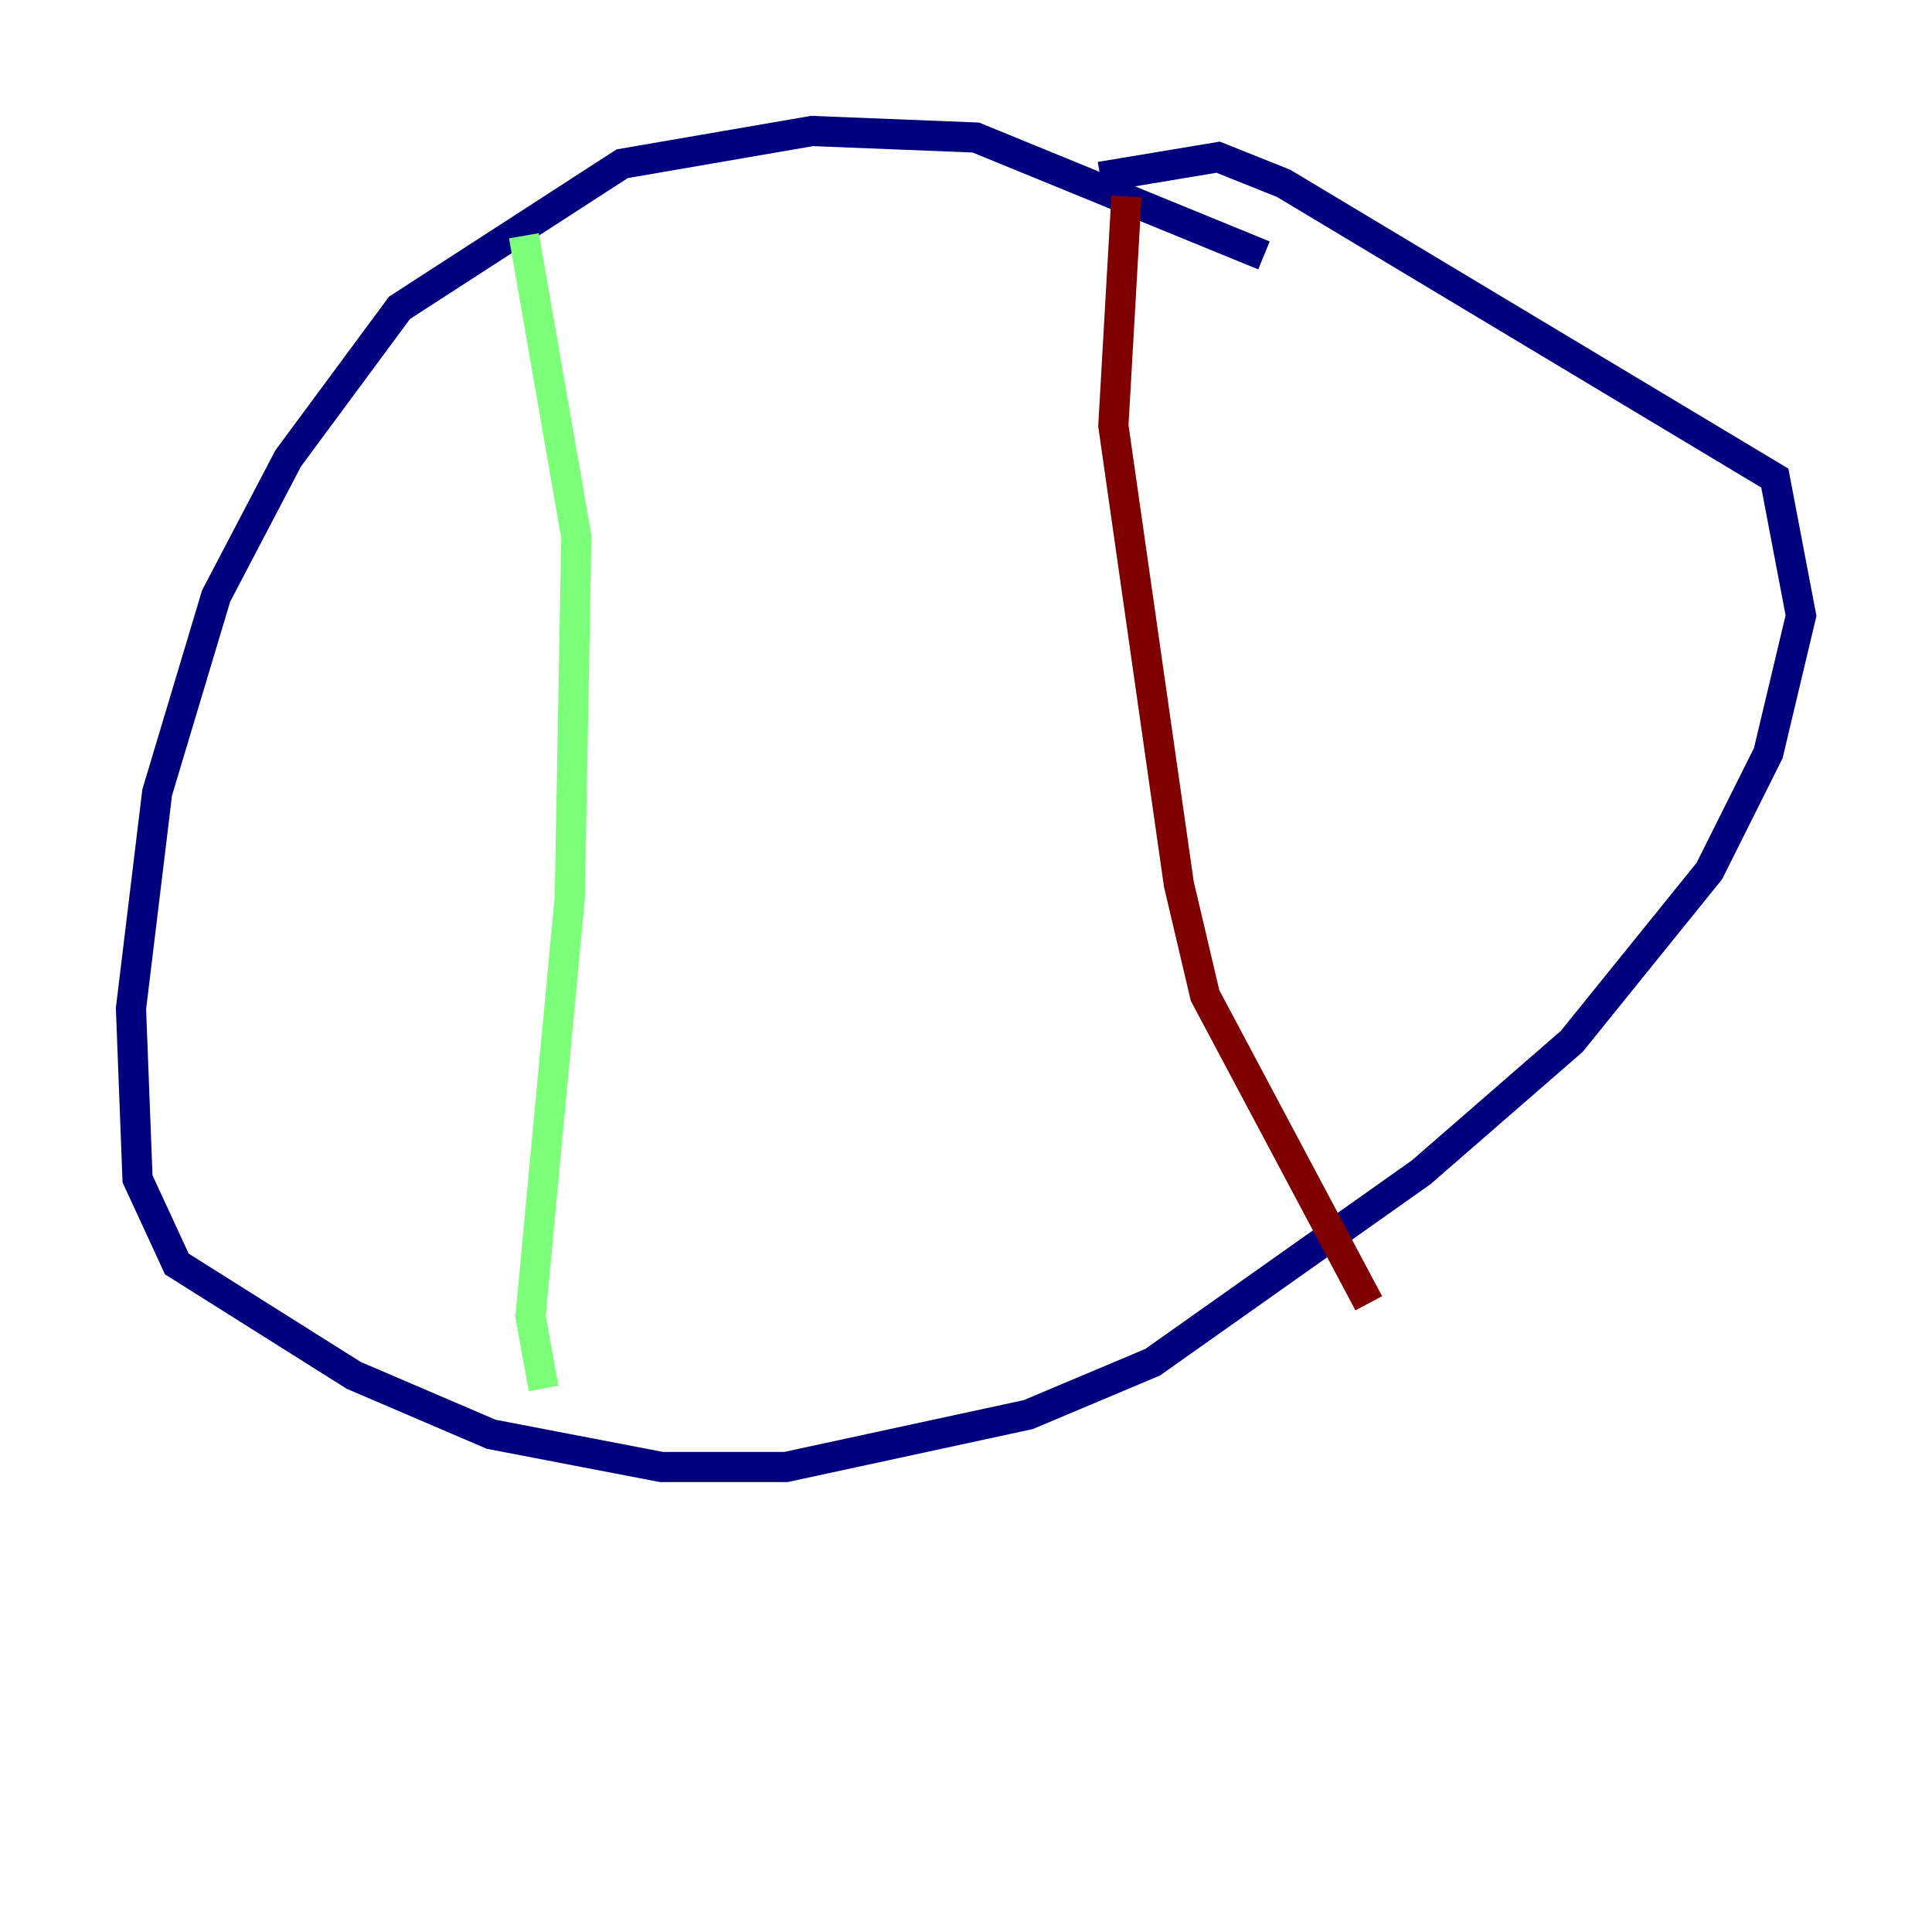 <?xml version="1.0" encoding="utf-8" ?>
<svg baseProfile="tiny" height="128" version="1.2" viewBox="0,0,128,128" width="128" xmlns="http://www.w3.org/2000/svg" xmlns:ev="http://www.w3.org/2001/xml-events" xmlns:xlink="http://www.w3.org/1999/xlink"><defs /><polyline fill="none" points="83.742,16.922 64.651,9.112 53.803,8.678 41.22,10.848 26.468,20.393 19.091,30.373 14.319,39.485 10.414,52.502 8.678,66.82 9.112,78.102 11.715,83.742 23.43,91.119 32.542,95.024 43.824,97.193 52.068,97.193 68.122,93.722 76.366,90.251 94.156,77.668 104.136,68.99 113.248,57.709 117.153,49.898 119.322,40.786 117.586,31.675 85.044,12.149 80.705,10.414 72.895,11.715" stroke="#00007f" stroke-width="2" /><polyline fill="none" points="34.712,15.62 38.183,35.58 37.749,59.444 35.146,87.214 36.014,91.986" stroke="#7cff79" stroke-width="2" /><polyline fill="none" points="74.63,13.017 73.763,28.203 78.102,58.576 79.837,65.953 90.685,86.346" stroke="#7f0000" stroke-width="2" /></svg>